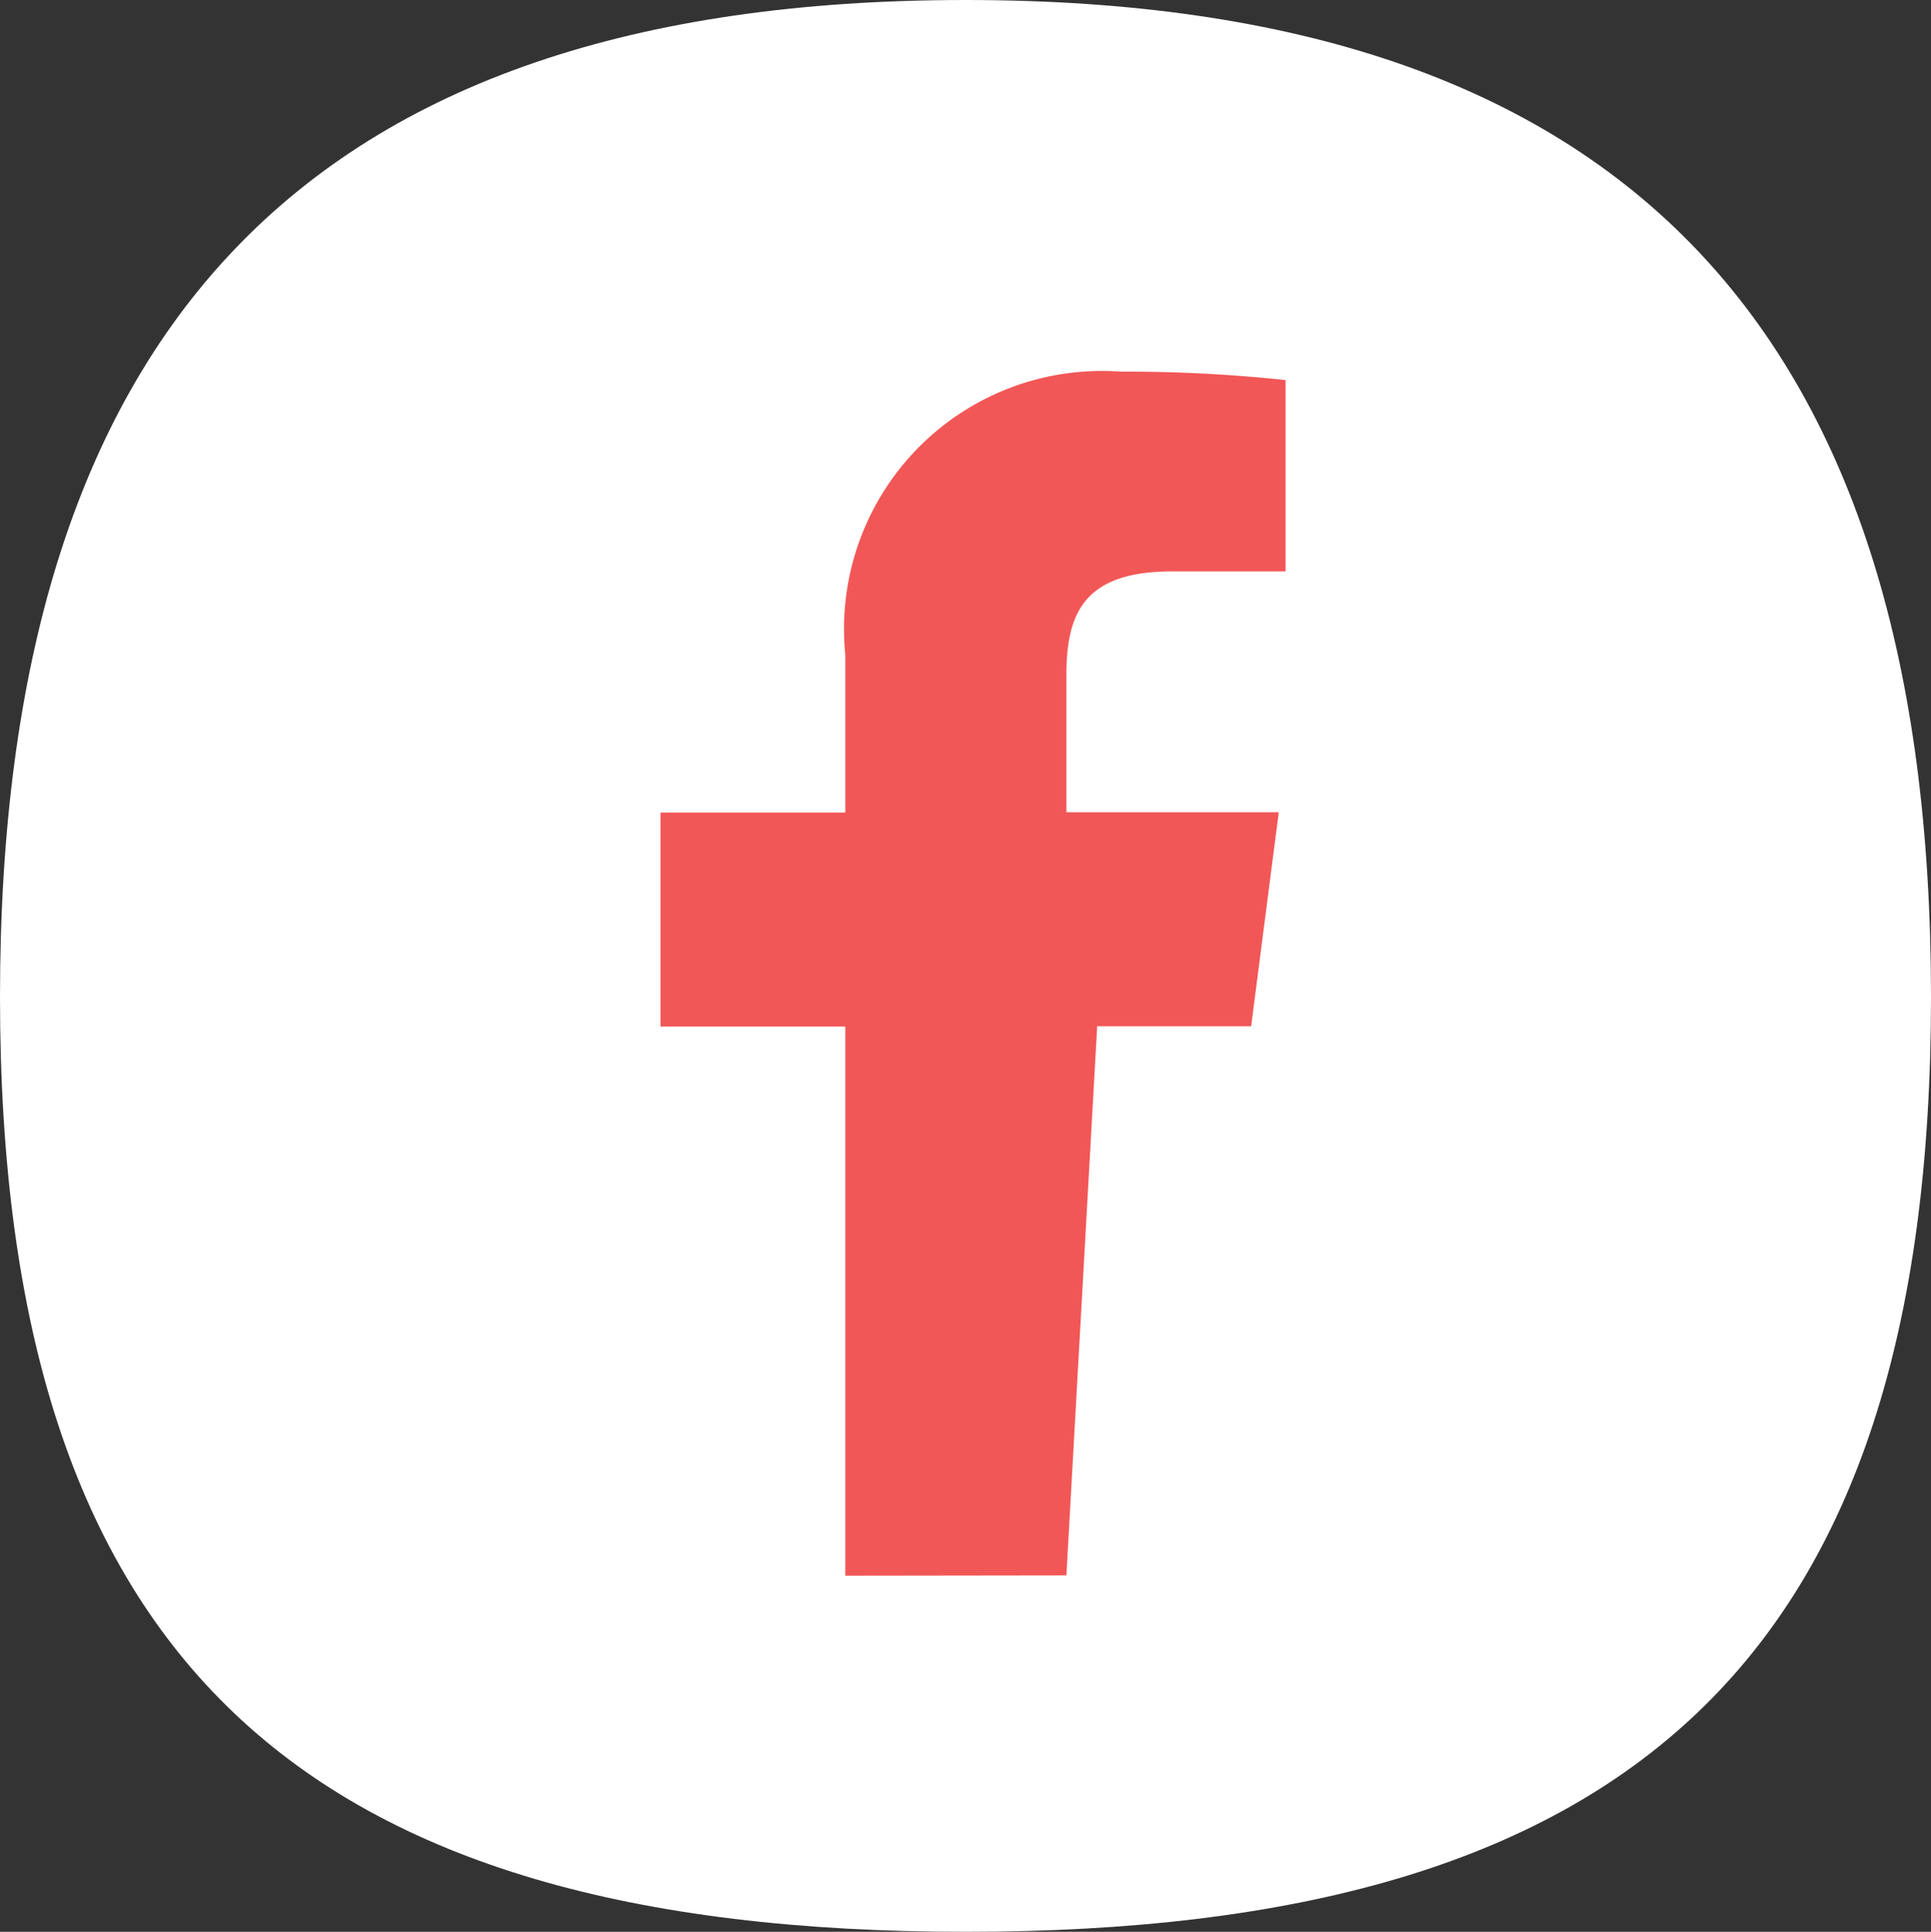 <svg xmlns="http://www.w3.org/2000/svg" width="13.293" height="13.297" viewBox="0 0 13.293 13.297">
  <rect x="0" y="0" width="13.293" height="13.297" fill="#333333" stroke="none"/>
  <g id="Group_20" data-name="Group 20" transform="translate(-64.987 -783.307)">
    <path id="Path_29" data-name="Path 29" d="M78.28,790.17c0,4.566-2.082,6.434-6.646,6.434s-6.647-1.868-6.647-6.434,2.082-6.863,6.647-6.863,6.646,2.3,6.646,6.863" fill="#fff"/>
    <path id="Path_30" data-name="Path 30" d="M72.328,794.151l.212-3.78H73.6l.19-1.473H72.328v-.941c0-.426.118-.717.729-.717h.78v-1.317a10.383,10.383,0,0,0-1.136-.058,1.775,1.775,0,0,0-1.895,1.947V788.9H69.534v1.473h1.272v3.78Z" fill="#f25757"/>
  </g>
</svg>
